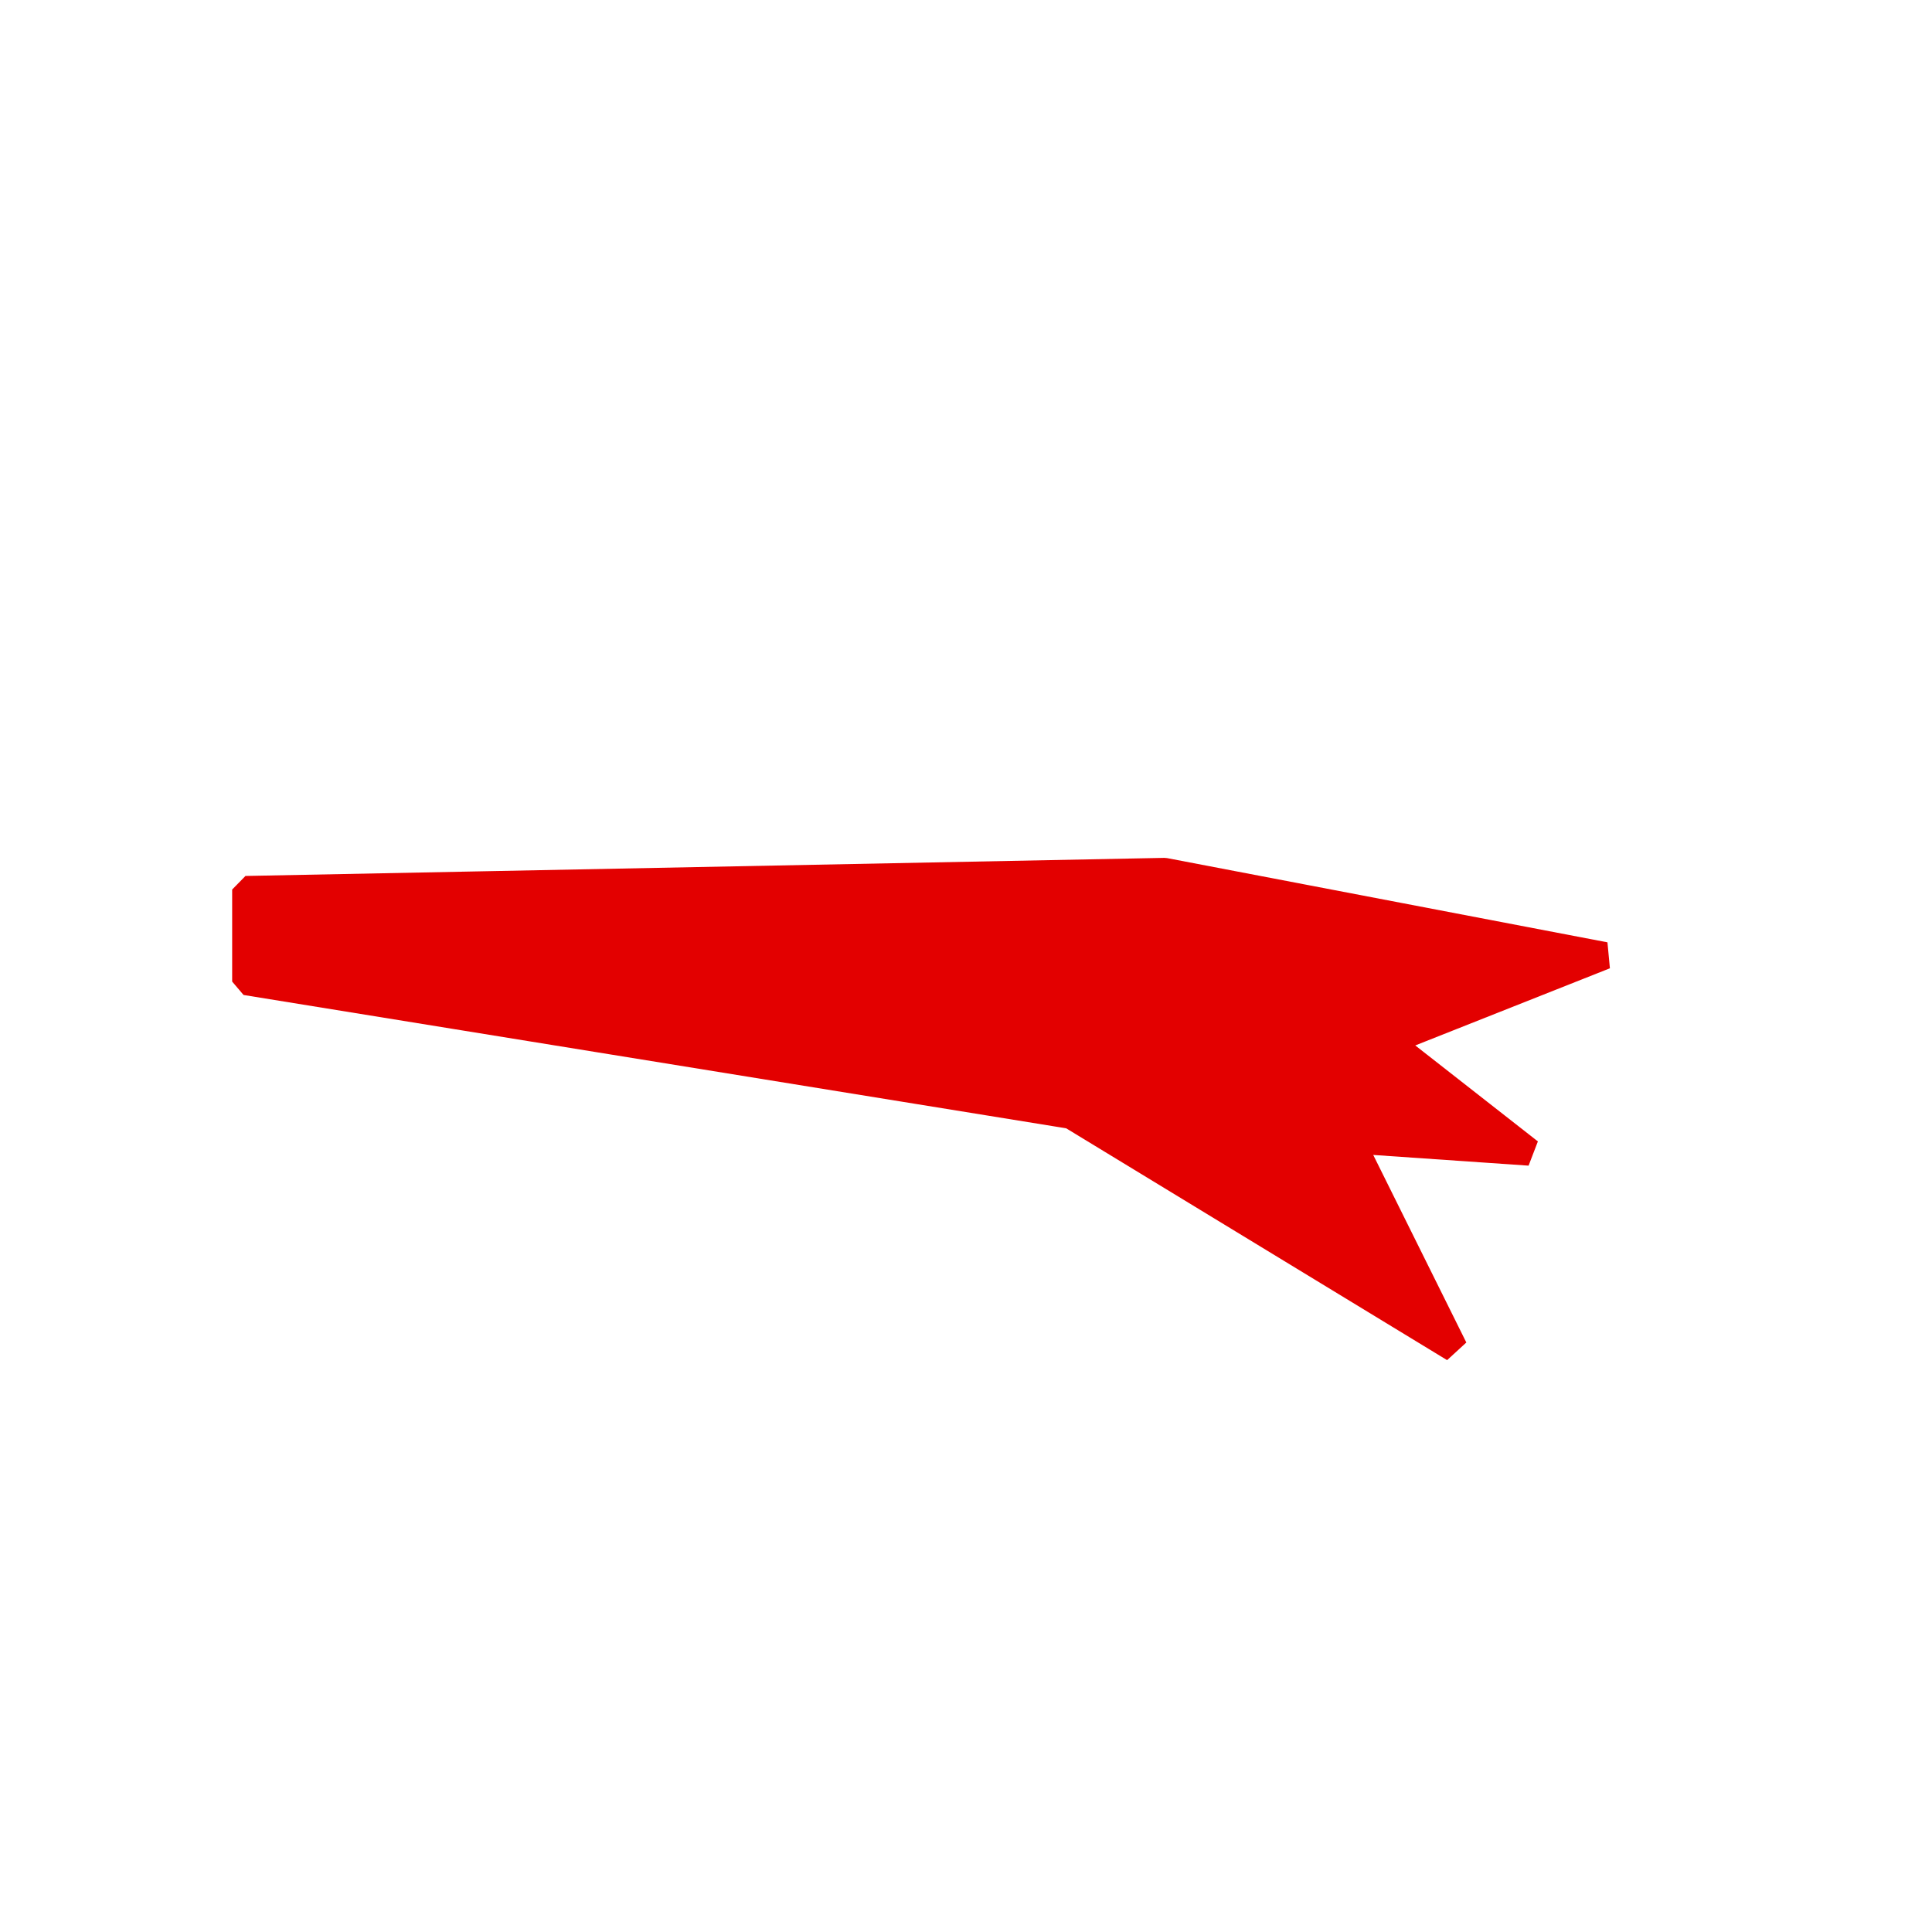 <svg width="52" height="52" viewBox="0 0 52 52" fill="none" xmlns="http://www.w3.org/2000/svg">
<g id="eyebrows-19">
<path id="Vector" d="M6.614 23.942L31.344 23.455L43.196 25.722L37.365 28.033L41.167 31.009L36.35 30.677L39.139 36.296L28.825 30.019L6.614 26.419V23.942Z" fill="#E30000" stroke="#E30000" stroke-width="0.731" stroke-linejoin="bevel"/>
</g>
</svg>
